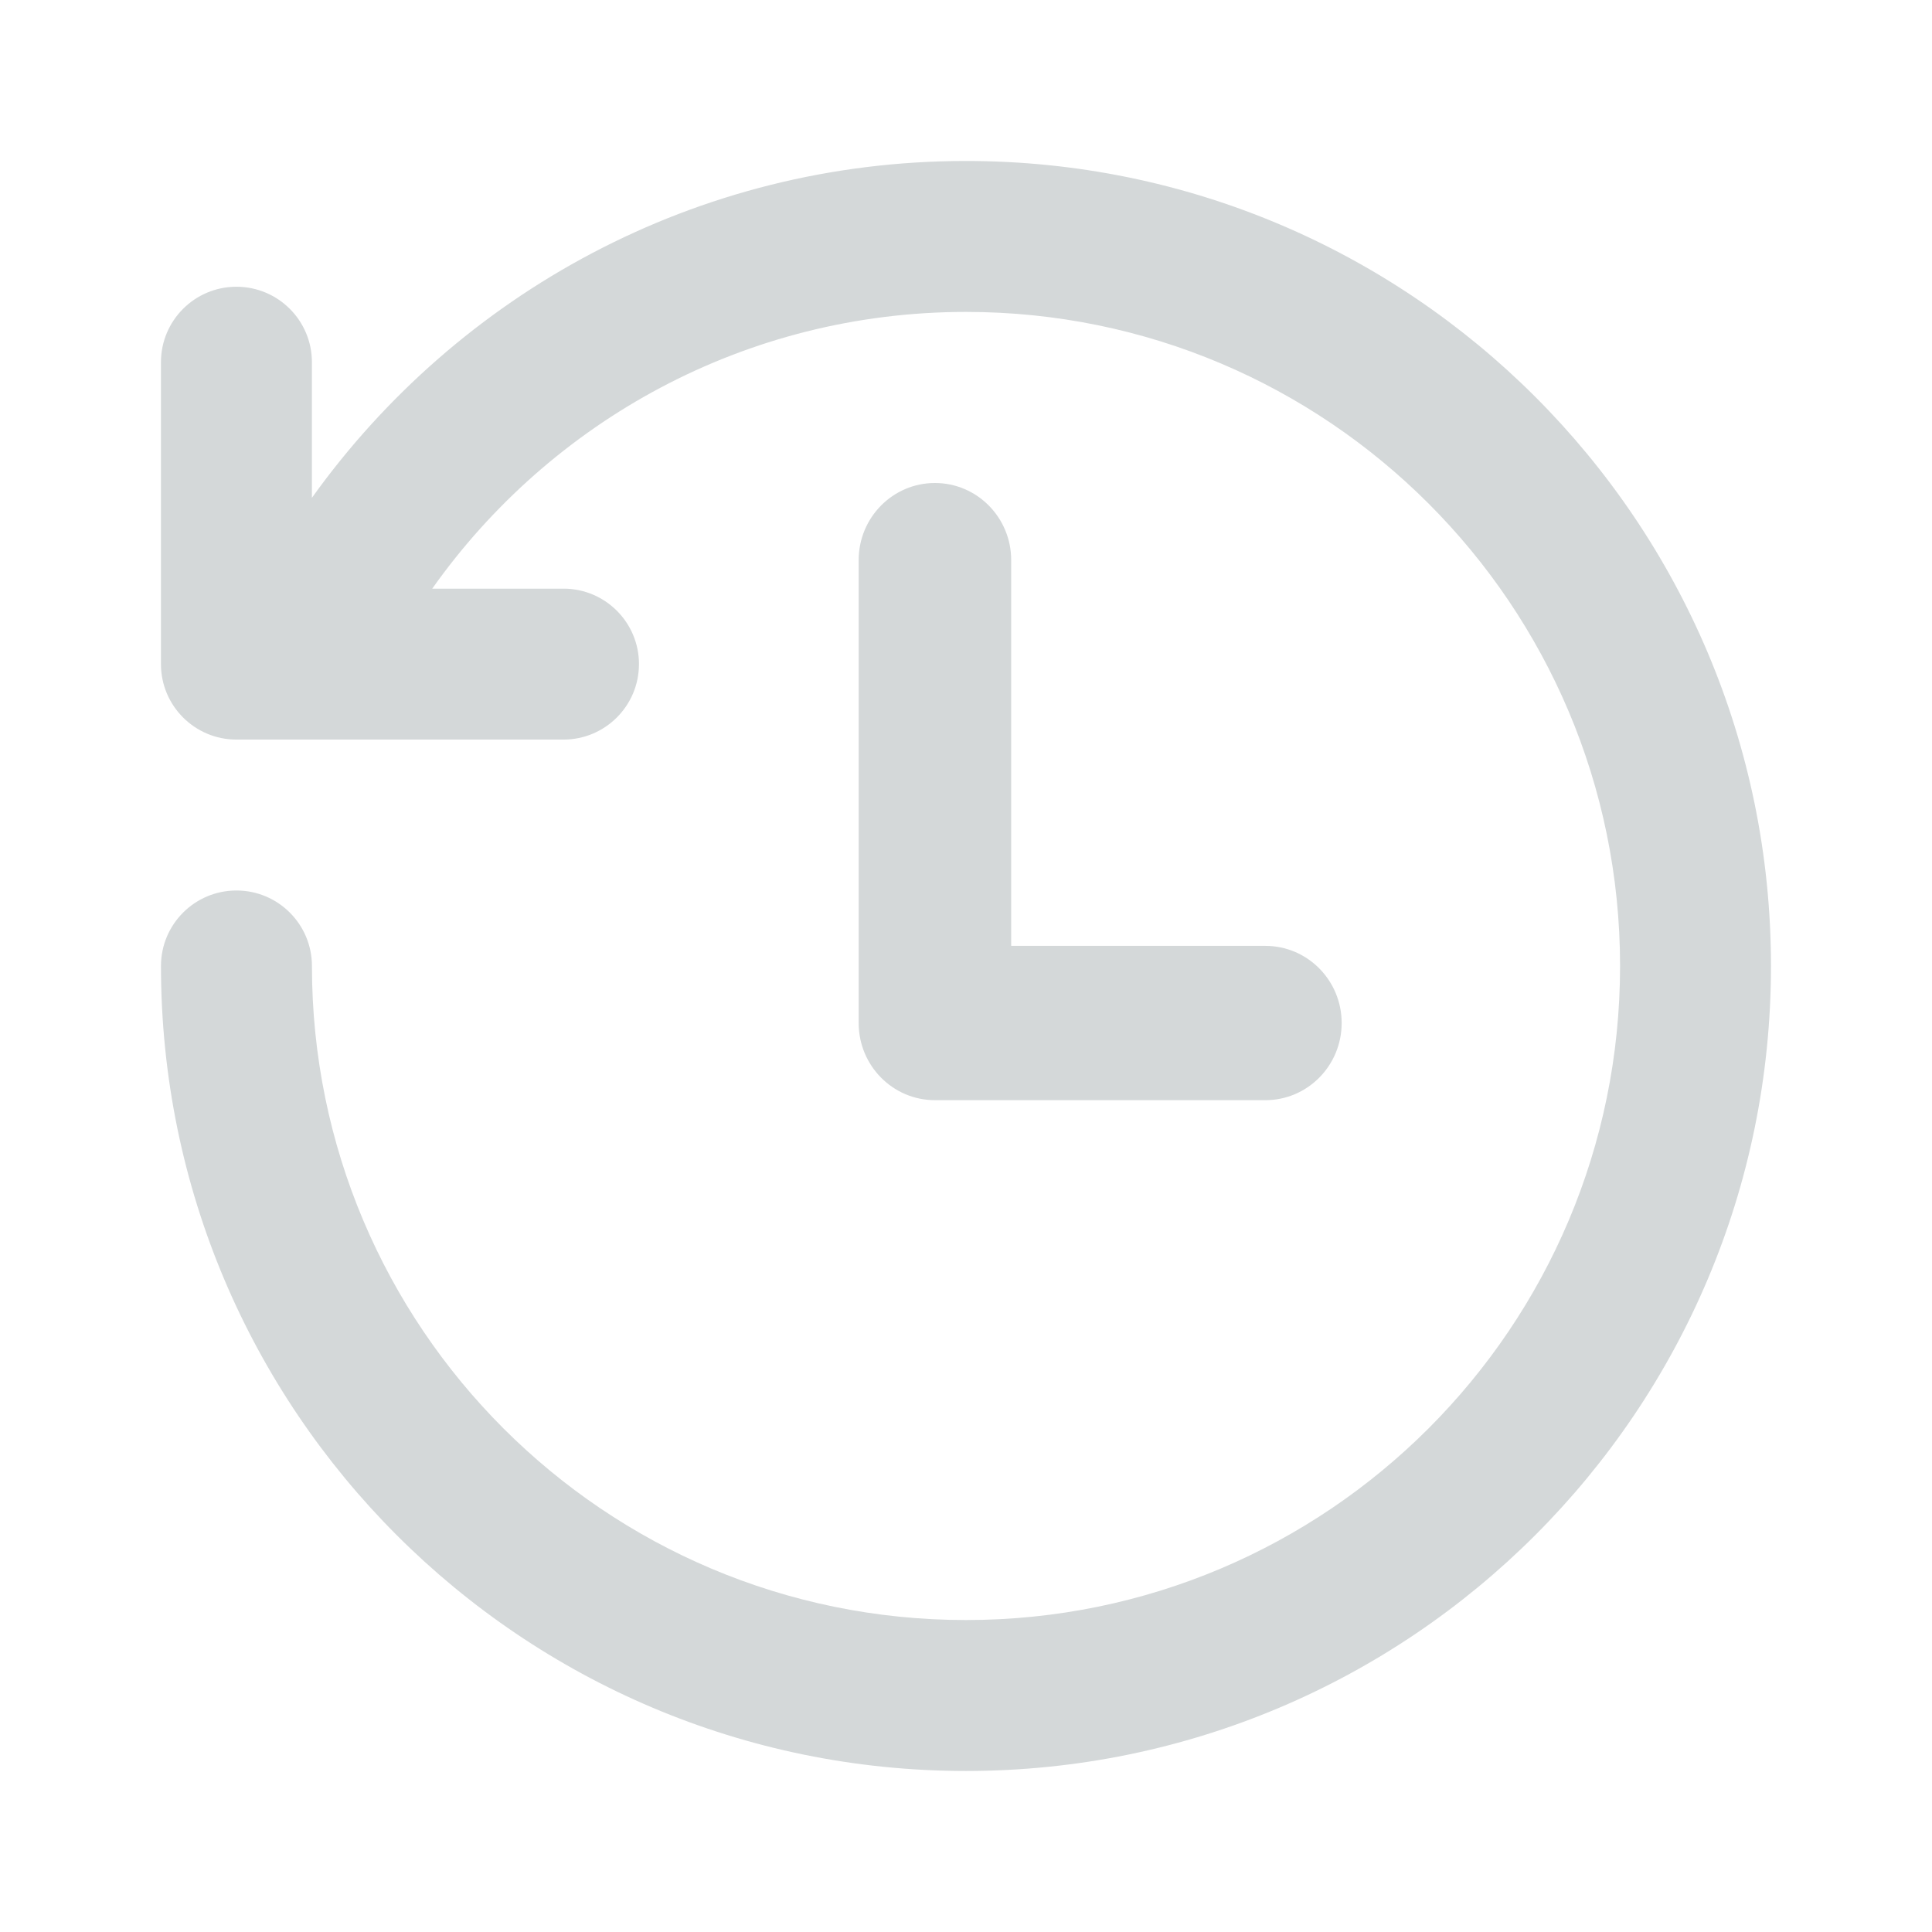 <svg width="72" height="72" viewBox="0 0 72 72" xmlns="http://www.w3.org/2000/svg" xmlns:sketch="http://www.bohemiancoding.com/sketch/ns"><title>box-icon-dashboard-payment-history</title><path d="M23.813 24.75c0-1.553-1.259-2.813-2.813-2.813h-4.892c4.412-6.235 11.67-10.313 19.892-10.313 13.462 0 24.375 10.914 24.375 24.375 0 13.462-10.913 24.375-24.375 24.375s-24.375-10.913-24.375-24.375c0-1.553-1.259-2.813-2.813-2.813-1.553 0-2.813 1.259-2.813 2.813 0 16.568 13.432 30 30 30 16.568 0 30-13.432 30-30 0-16.568-13.432-30-30-30-10.055 0-18.937 4.957-24.375 12.553v-5.053c0-1.553-1.259-2.813-2.813-2.813-1.553 0-2.813 1.259-2.813 2.813v11.25c0 1.553 1.259 2.813 2.813 2.813h12.188c1.553 0 2.813-1.259 2.813-2.813zm23.345 16.25h-12.316c-1.57 0-2.842-1.287-2.842-2.875v-17.25c0-1.588 1.272-2.875 2.842-2.875s2.842 1.287 2.842 2.875v14.375h9.474c1.57 0 2.842 1.287 2.842 2.875s-1.272 2.875-2.842 2.875z" sketch:type="MSShapeGroup" fill="#D4D8D9"/></svg>
